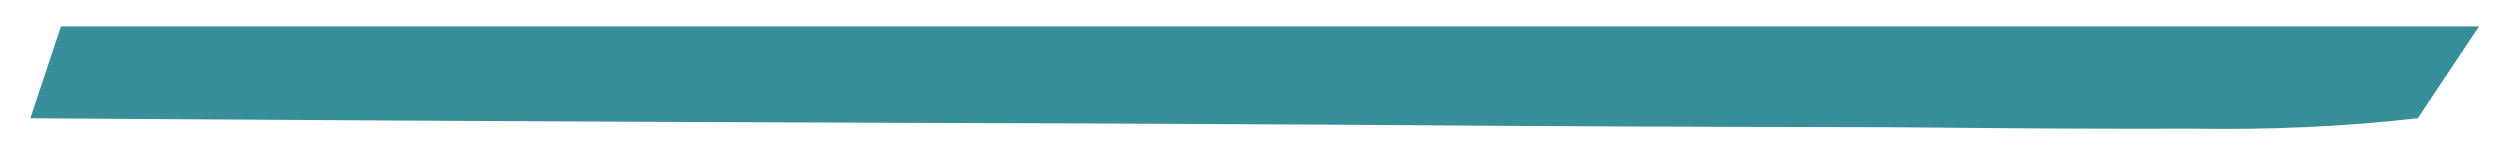 <svg width="53" height="3" viewBox="0 0 53 3" fill="none" xmlns="http://www.w3.org/2000/svg">
<path d="M1.292 0.56C18.209 0.56 35.126 0.56 52.555 0.56C52.127 1.203 51.699 1.845 51.257 2.507C49.607 2.693 48.115 2.752 46.464 2.728C45.723 2.728 45.723 2.728 44.967 2.729C43.331 2.727 41.695 2.712 40.059 2.697C38.926 2.693 37.793 2.691 36.66 2.689C33.675 2.681 30.69 2.662 27.705 2.64C24.661 2.621 21.616 2.612 18.572 2.602C12.595 2.581 6.619 2.548 0.643 2.507C0.857 1.864 1.071 1.222 1.292 0.56Z" fill="#388F9A"/>
</svg>
